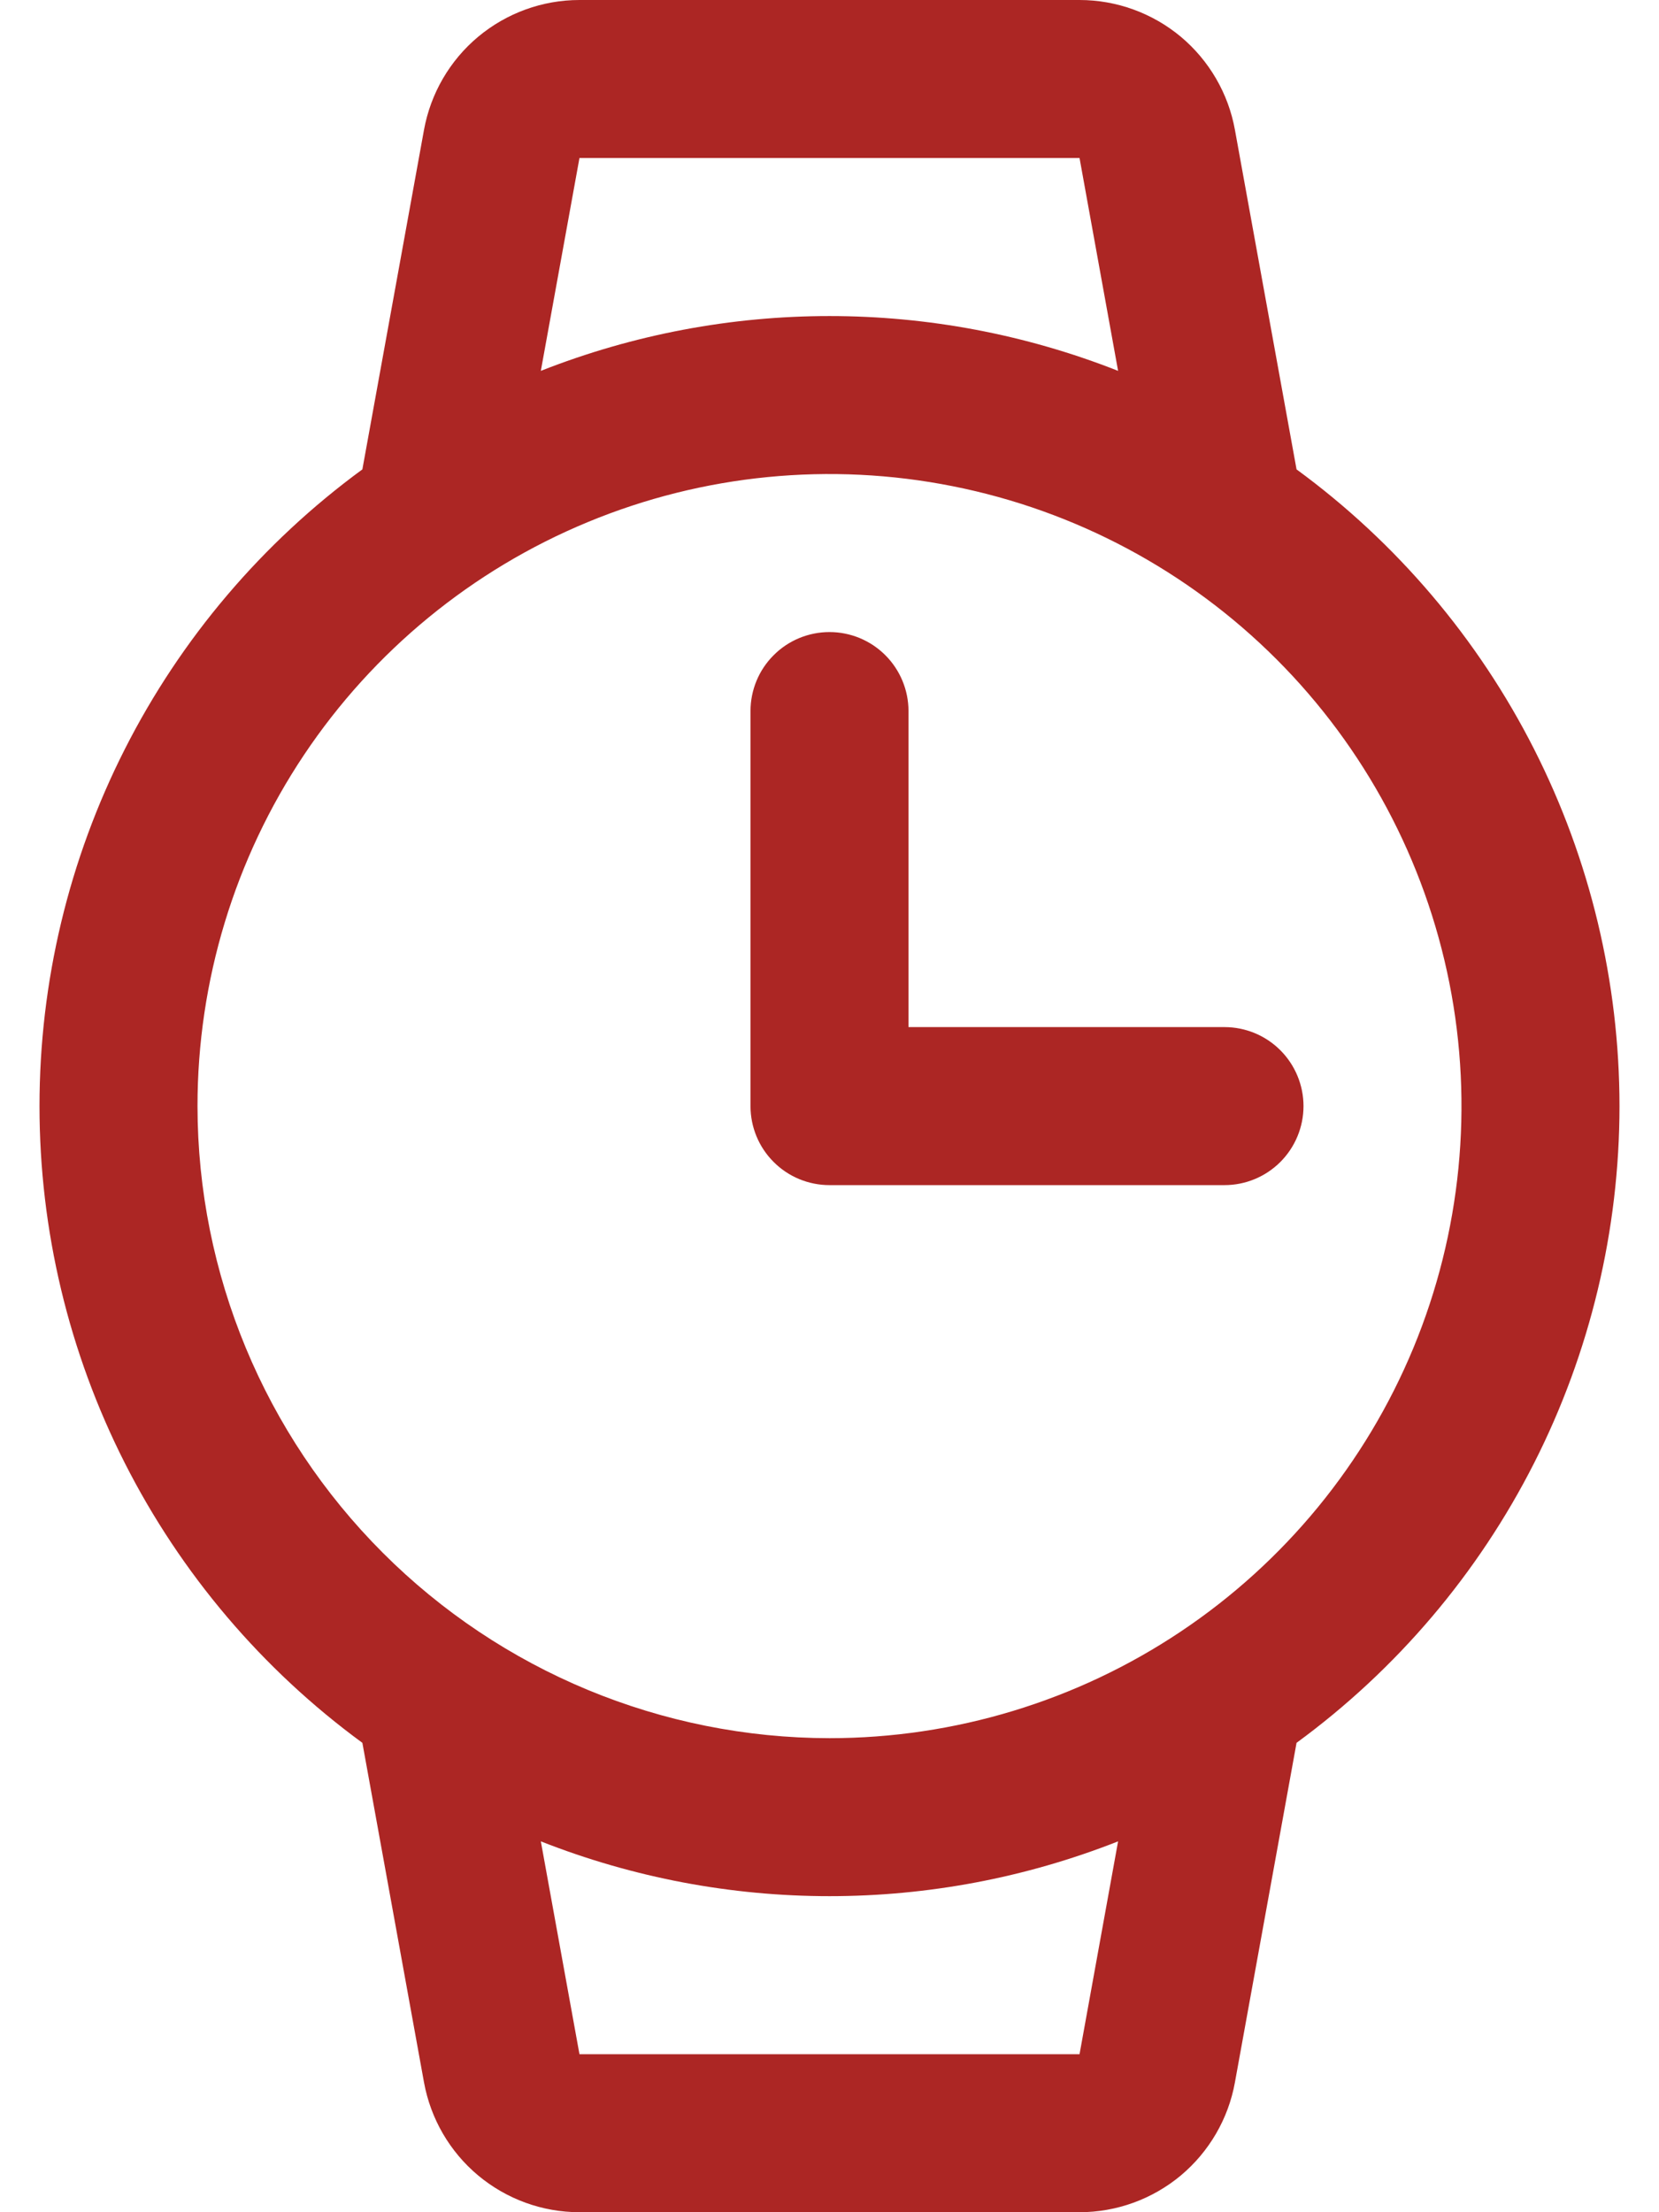 <svg width="21" height="28" viewBox="0 0 21 28" fill="none" xmlns="http://www.w3.org/2000/svg">
<path d="M20.5 14C20.499 12.43 20.129 10.882 19.419 9.482C18.709 8.082 17.679 6.869 16.412 5.941L15.632 1.644C15.549 1.183 15.306 0.766 14.947 0.465C14.587 0.165 14.133 0 13.665 0H7.335C6.866 0 6.413 0.165 6.053 0.465C5.693 0.766 5.451 1.183 5.367 1.644L4.587 5.941C3.32 6.869 2.29 8.082 1.58 9.482C0.87 10.882 0.5 12.43 0.5 14C0.5 15.57 0.87 17.118 1.58 18.518C2.29 19.918 3.32 21.131 4.587 22.059L5.367 26.356C5.451 26.817 5.693 27.234 6.053 27.535C6.413 27.835 6.866 28 7.335 28H13.665C14.133 28 14.587 27.835 14.947 27.535C15.306 27.234 15.549 26.817 15.632 26.356L16.412 22.059C17.679 21.131 18.709 19.918 19.419 18.518C20.129 17.118 20.499 15.57 20.5 14ZM7.335 2H13.665L14.153 4.694C11.806 3.769 9.194 3.769 6.846 4.694L7.335 2ZM2.5 14C2.5 12.418 2.969 10.871 3.848 9.555C4.727 8.24 5.977 7.214 7.438 6.609C8.9 6.003 10.509 5.845 12.06 6.154C13.612 6.462 15.038 7.224 16.157 8.343C17.276 9.462 18.037 10.887 18.346 12.439C18.655 13.991 18.496 15.6 17.891 17.061C17.285 18.523 16.26 19.773 14.944 20.652C13.629 21.531 12.082 22 10.5 22C8.379 21.998 6.345 21.154 4.846 19.654C3.346 18.154 2.502 16.121 2.5 14ZM13.665 26H7.335L6.846 23.306C9.194 24.231 11.806 24.231 14.153 23.306L13.665 26ZM9.5 14V9C9.5 8.735 9.605 8.48 9.793 8.293C9.98 8.105 10.235 8 10.5 8C10.765 8 11.019 8.105 11.207 8.293C11.394 8.48 11.5 8.735 11.5 9V13H15.5C15.765 13 16.019 13.105 16.207 13.293C16.394 13.48 16.5 13.735 16.5 14C16.5 14.265 16.394 14.52 16.207 14.707C16.019 14.895 15.765 15 15.5 15H10.5C10.235 15 9.98 14.895 9.793 14.707C9.605 14.52 9.5 14.265 9.5 14Z" fill="#AC2624"/>
</svg>
